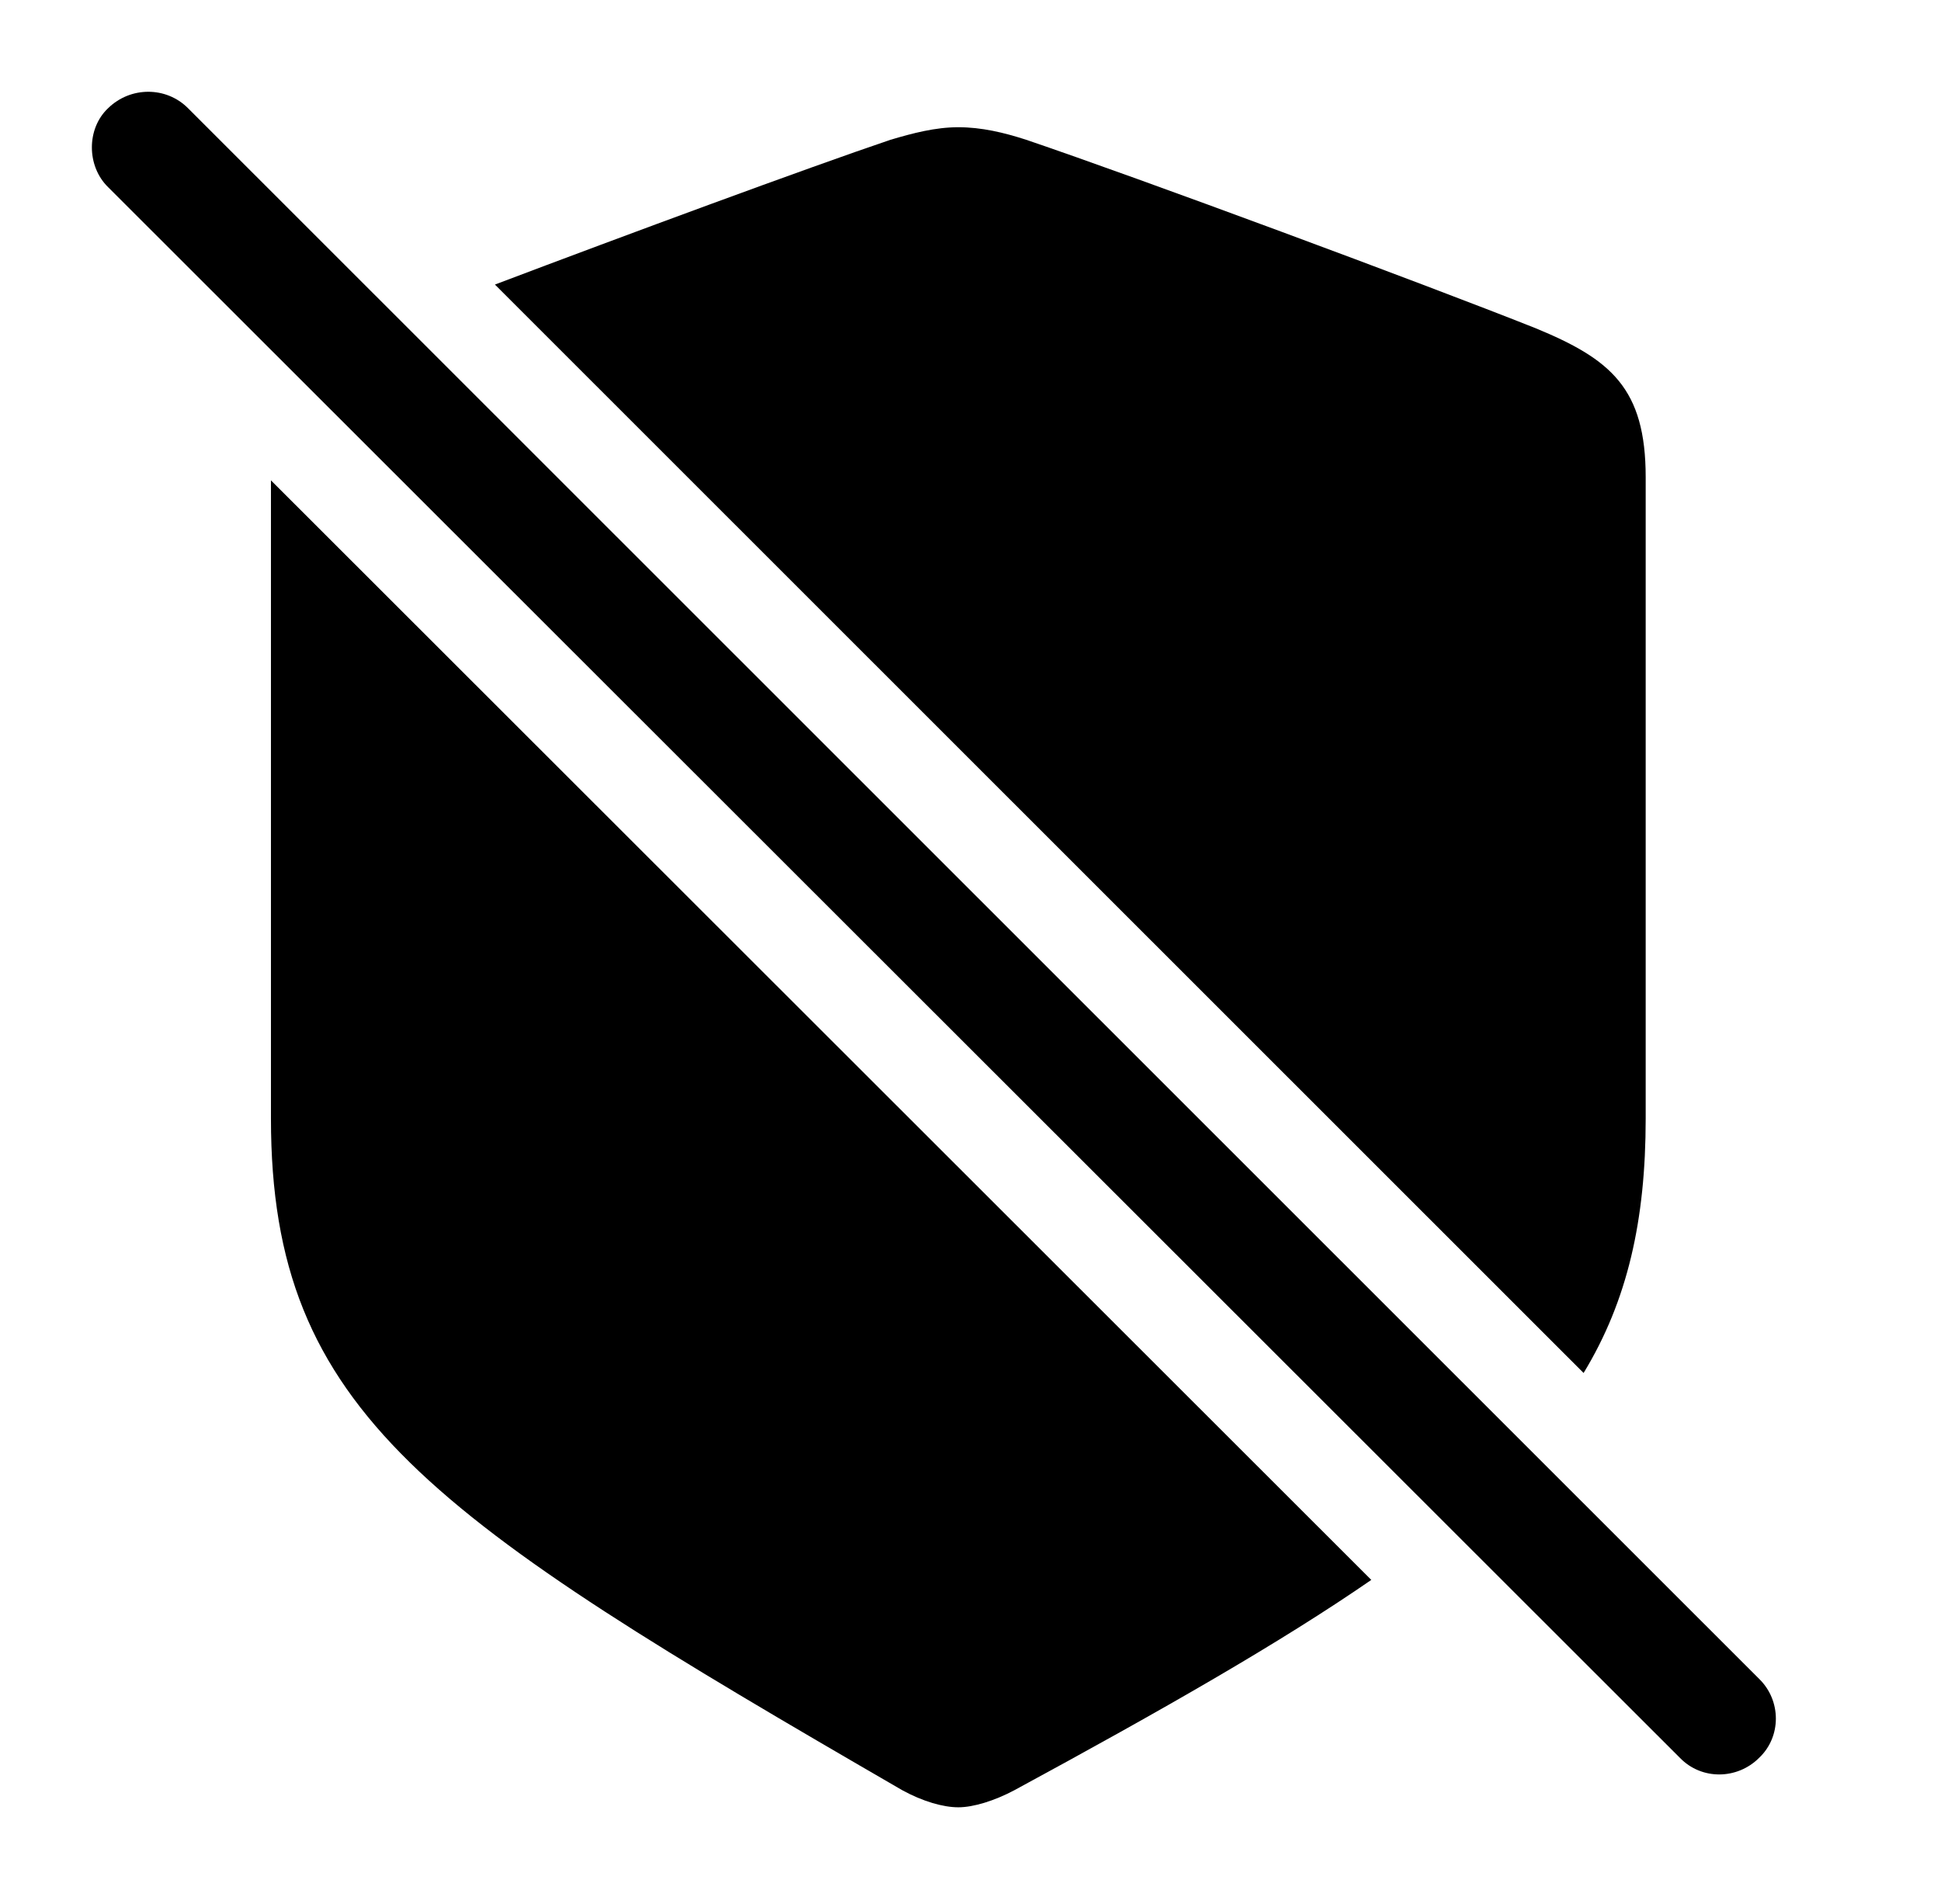 <svg version="1.1" xmlns="http://www.w3.org/2000/svg" xmlns:xlink="http://www.w3.org/1999/xlink" width="28.762" height="28.213" viewBox="0 0 28.762 28.213">
 <g>
  <rect height="28.213" opacity="0" width="28.762" x="0" y="0"/>
  <path d="M20.32 23.408C18.973 24.337 17.235 25.329 15.031 26.524C14.738 26.68 14.425 26.777 14.201 26.777C13.976 26.777 13.673 26.69 13.37 26.524C6.388 22.481 4.015 20.938 4.015 16.573L4.015 7.117ZM15.206 2.071C16.876 2.637 21.085 4.199 22.755 4.863C23.869 5.322 24.386 5.752 24.386 7.071L24.386 16.573C24.386 18.077 24.118 19.27 23.466 20.342L7.334 4.216C9.296 3.473 11.95 2.493 13.195 2.071C13.527 1.973 13.859 1.885 14.201 1.885C14.542 1.885 14.874 1.963 15.206 2.071Z" fill="currentColor"/>
  <path d="M24.894 26.045C25.216 26.377 25.744 26.367 26.066 26.045C26.398 25.733 26.398 25.195 26.066 24.873L2.785 1.602C2.462 1.279 1.935 1.279 1.603 1.602C1.281 1.904 1.281 2.461 1.603 2.774Z" fill="currentColor"/>
 </g>
</svg>
